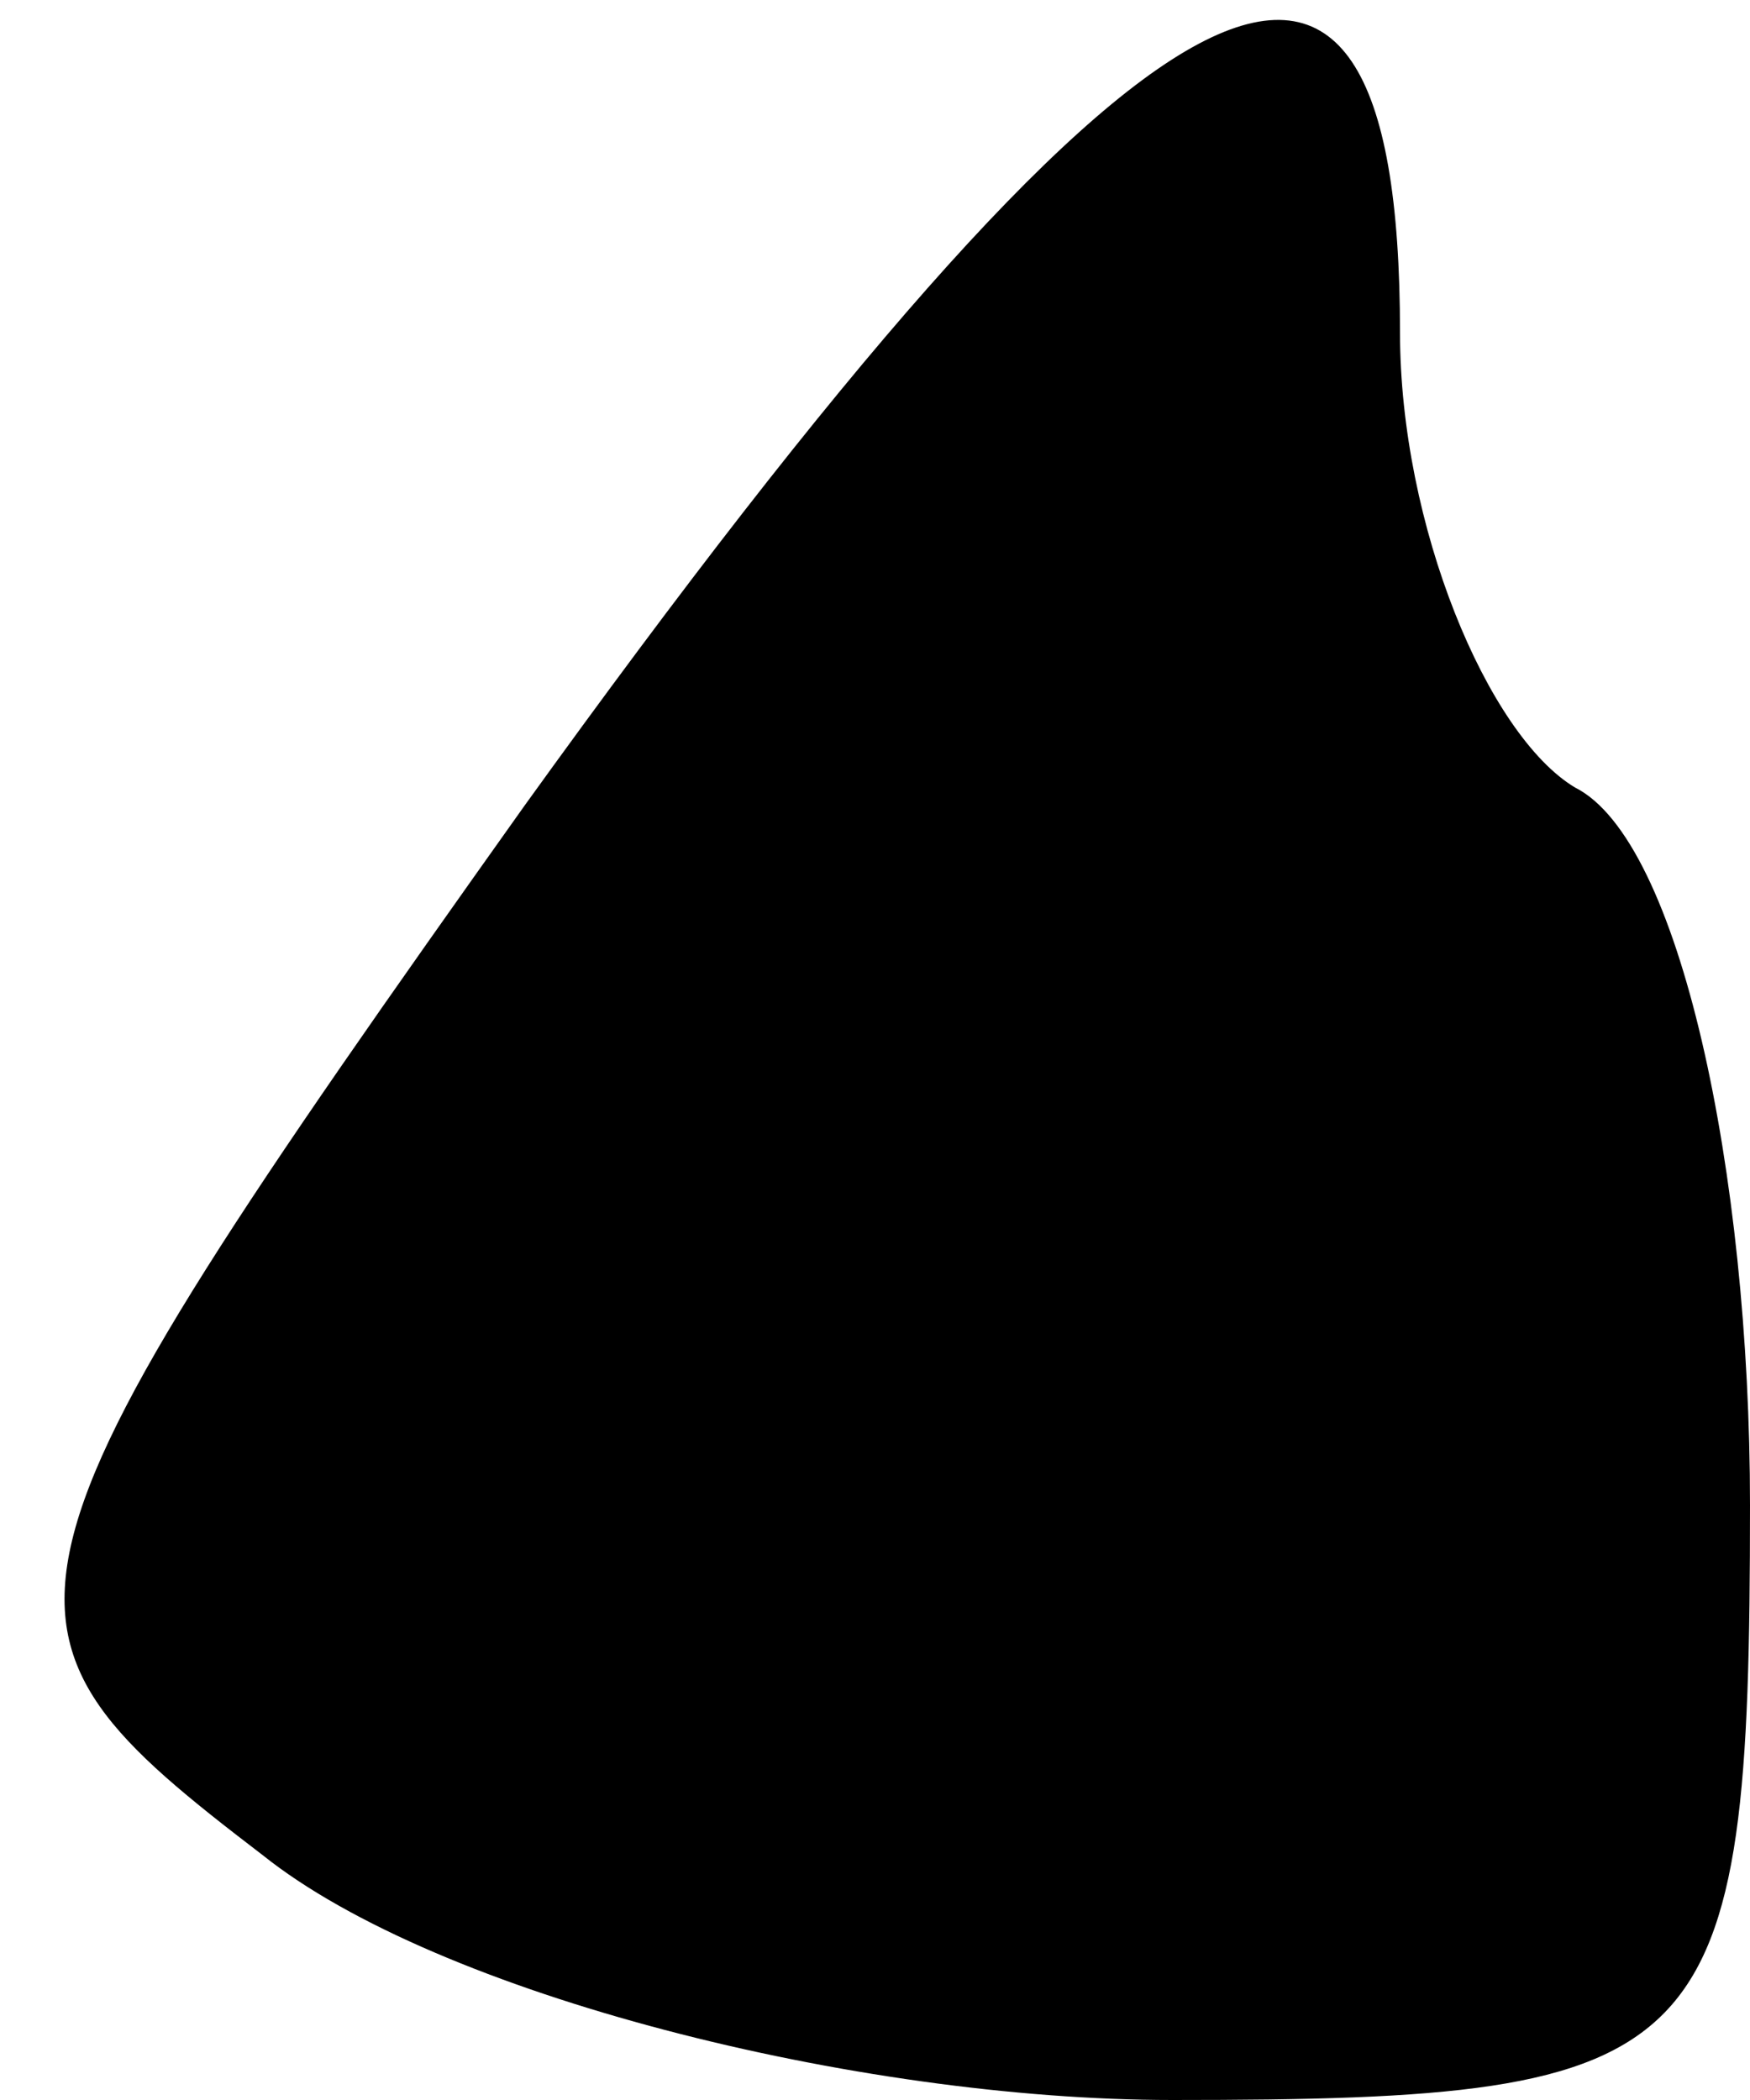 <?xml version="1.0" standalone="no"?>
<!DOCTYPE svg PUBLIC "-//W3C//DTD SVG 20010904//EN"
 "http://www.w3.org/TR/2001/REC-SVG-20010904/DTD/svg10.dtd">
<svg version="1.0" xmlns="http://www.w3.org/2000/svg"
 width="10pt" height="12pt" viewBox="0 0 10 12"
 preserveAspectRatio="xMidYMid meet">
<g transform="translate(0,12) scale(0.1,-0.1)"
fill="#000000" stroke="none">
<path fill="#000000" stroke="none" d="M30 74 c-32 -45 -32 -47 -15 -60 10 -8
34 -14 52 -14 31 0 33 2 33 34 0 19 -4 38 -10 41 -5 3 -10 15 -10 26 0 30 -14
23 -50 -27z"/>
</g>
</svg>
